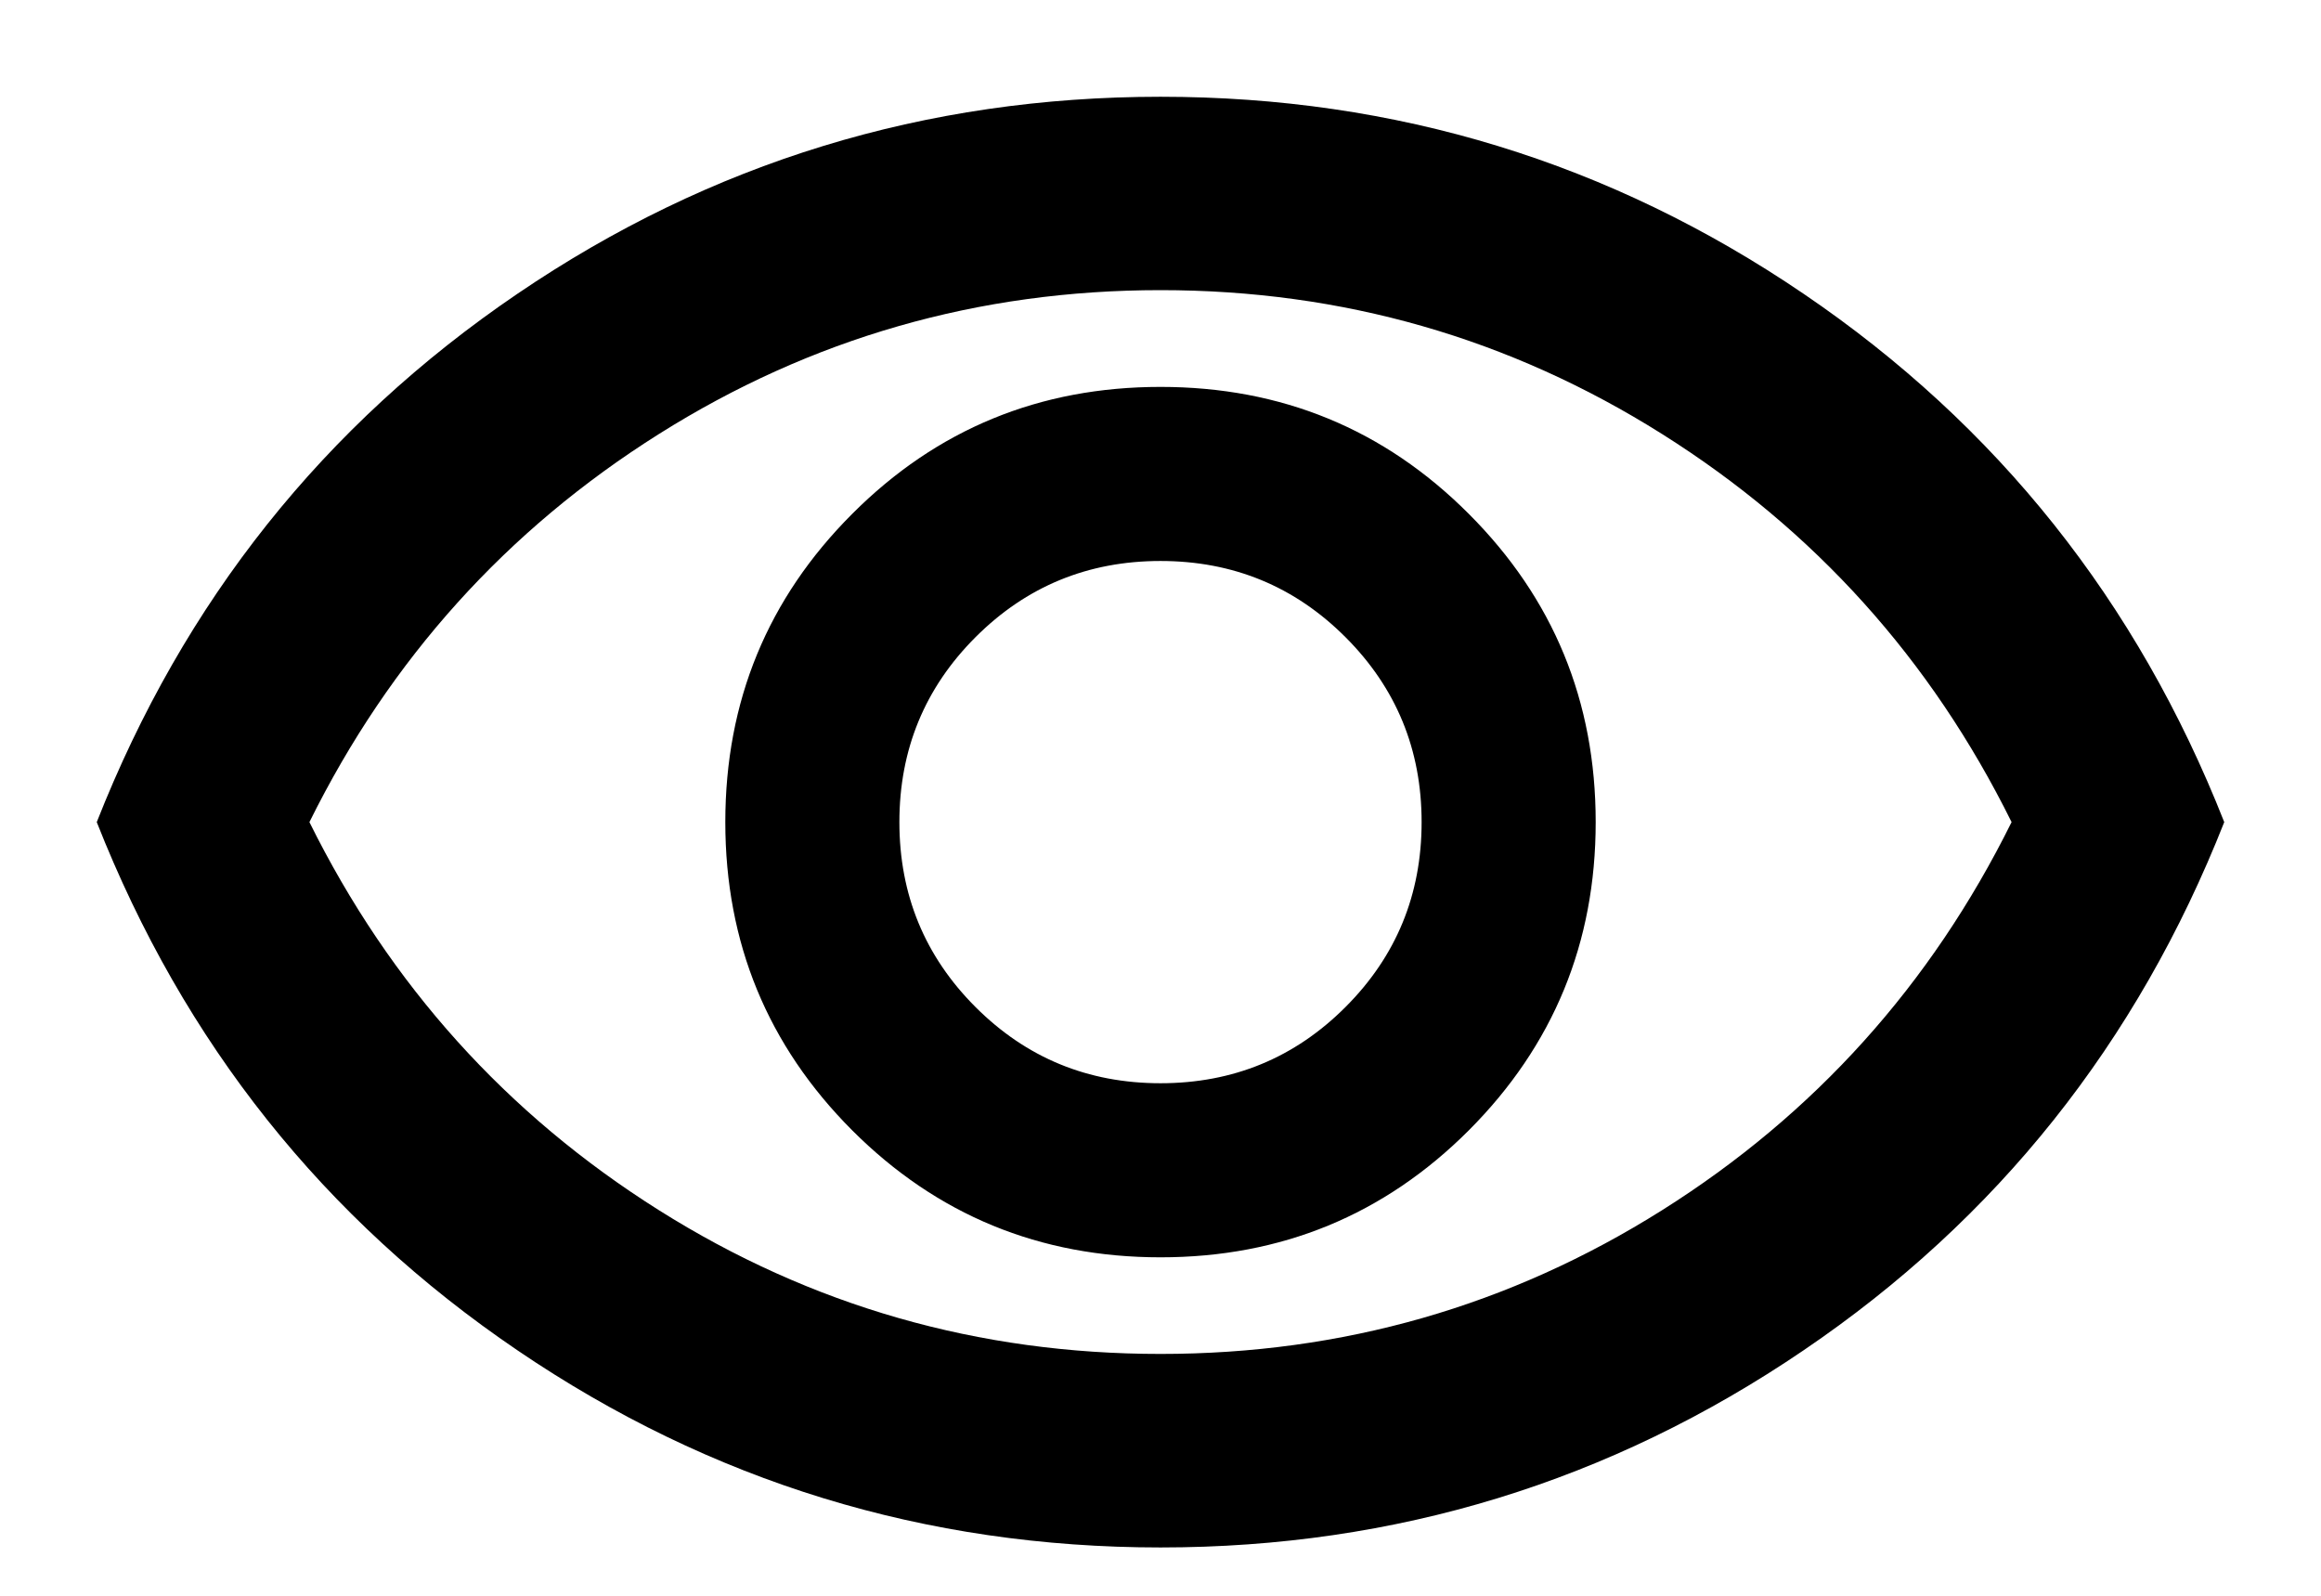 <svg width="16" height="11" viewBox="0 0 16 11" fill="none" xmlns="http://www.w3.org/2000/svg">
<path d="M8 8.667C8.833 8.667 9.542 8.375 10.125 7.792C10.708 7.208 11 6.5 11 5.667C11 4.833 10.708 4.125 10.125 3.542C9.542 2.958 8.833 2.667 8 2.667C7.167 2.667 6.458 2.958 5.875 3.542C5.292 4.125 5 4.833 5 5.667C5 6.5 5.292 7.208 5.875 7.792C6.458 8.375 7.167 8.667 8 8.667ZM8 7.467C7.5 7.467 7.075 7.292 6.725 6.942C6.375 6.592 6.2 6.167 6.2 5.667C6.2 5.167 6.375 4.742 6.725 4.392C7.075 4.042 7.5 3.867 8 3.867C8.5 3.867 8.925 4.042 9.275 4.392C9.625 4.742 9.8 5.167 9.8 5.667C9.8 6.167 9.625 6.592 9.275 6.942C8.925 7.292 8.5 7.467 8 7.467ZM8 10.667C6.378 10.667 4.9 10.214 3.567 9.308C2.233 8.403 1.267 7.189 0.667 5.667C1.267 4.144 2.233 2.931 3.567 2.025C4.9 1.119 6.378 0.667 8 0.667C9.622 0.667 11.1 1.119 12.433 2.025C13.767 2.931 14.733 4.144 15.333 5.667C14.733 7.189 13.767 8.403 12.433 9.308C11.1 10.214 9.622 10.667 8 10.667ZM8 9.333C9.256 9.333 10.408 9.003 11.458 8.342C12.508 7.681 13.311 6.789 13.867 5.667C13.311 4.544 12.508 3.653 11.458 2.992C10.408 2.331 9.256 2 8 2C6.744 2 5.592 2.331 4.542 2.992C3.492 3.653 2.689 4.544 2.133 5.667C2.689 6.789 3.492 7.681 4.542 8.342C5.592 9.003 6.744 9.333 8 9.333Z" fill="black"/>
</svg>
